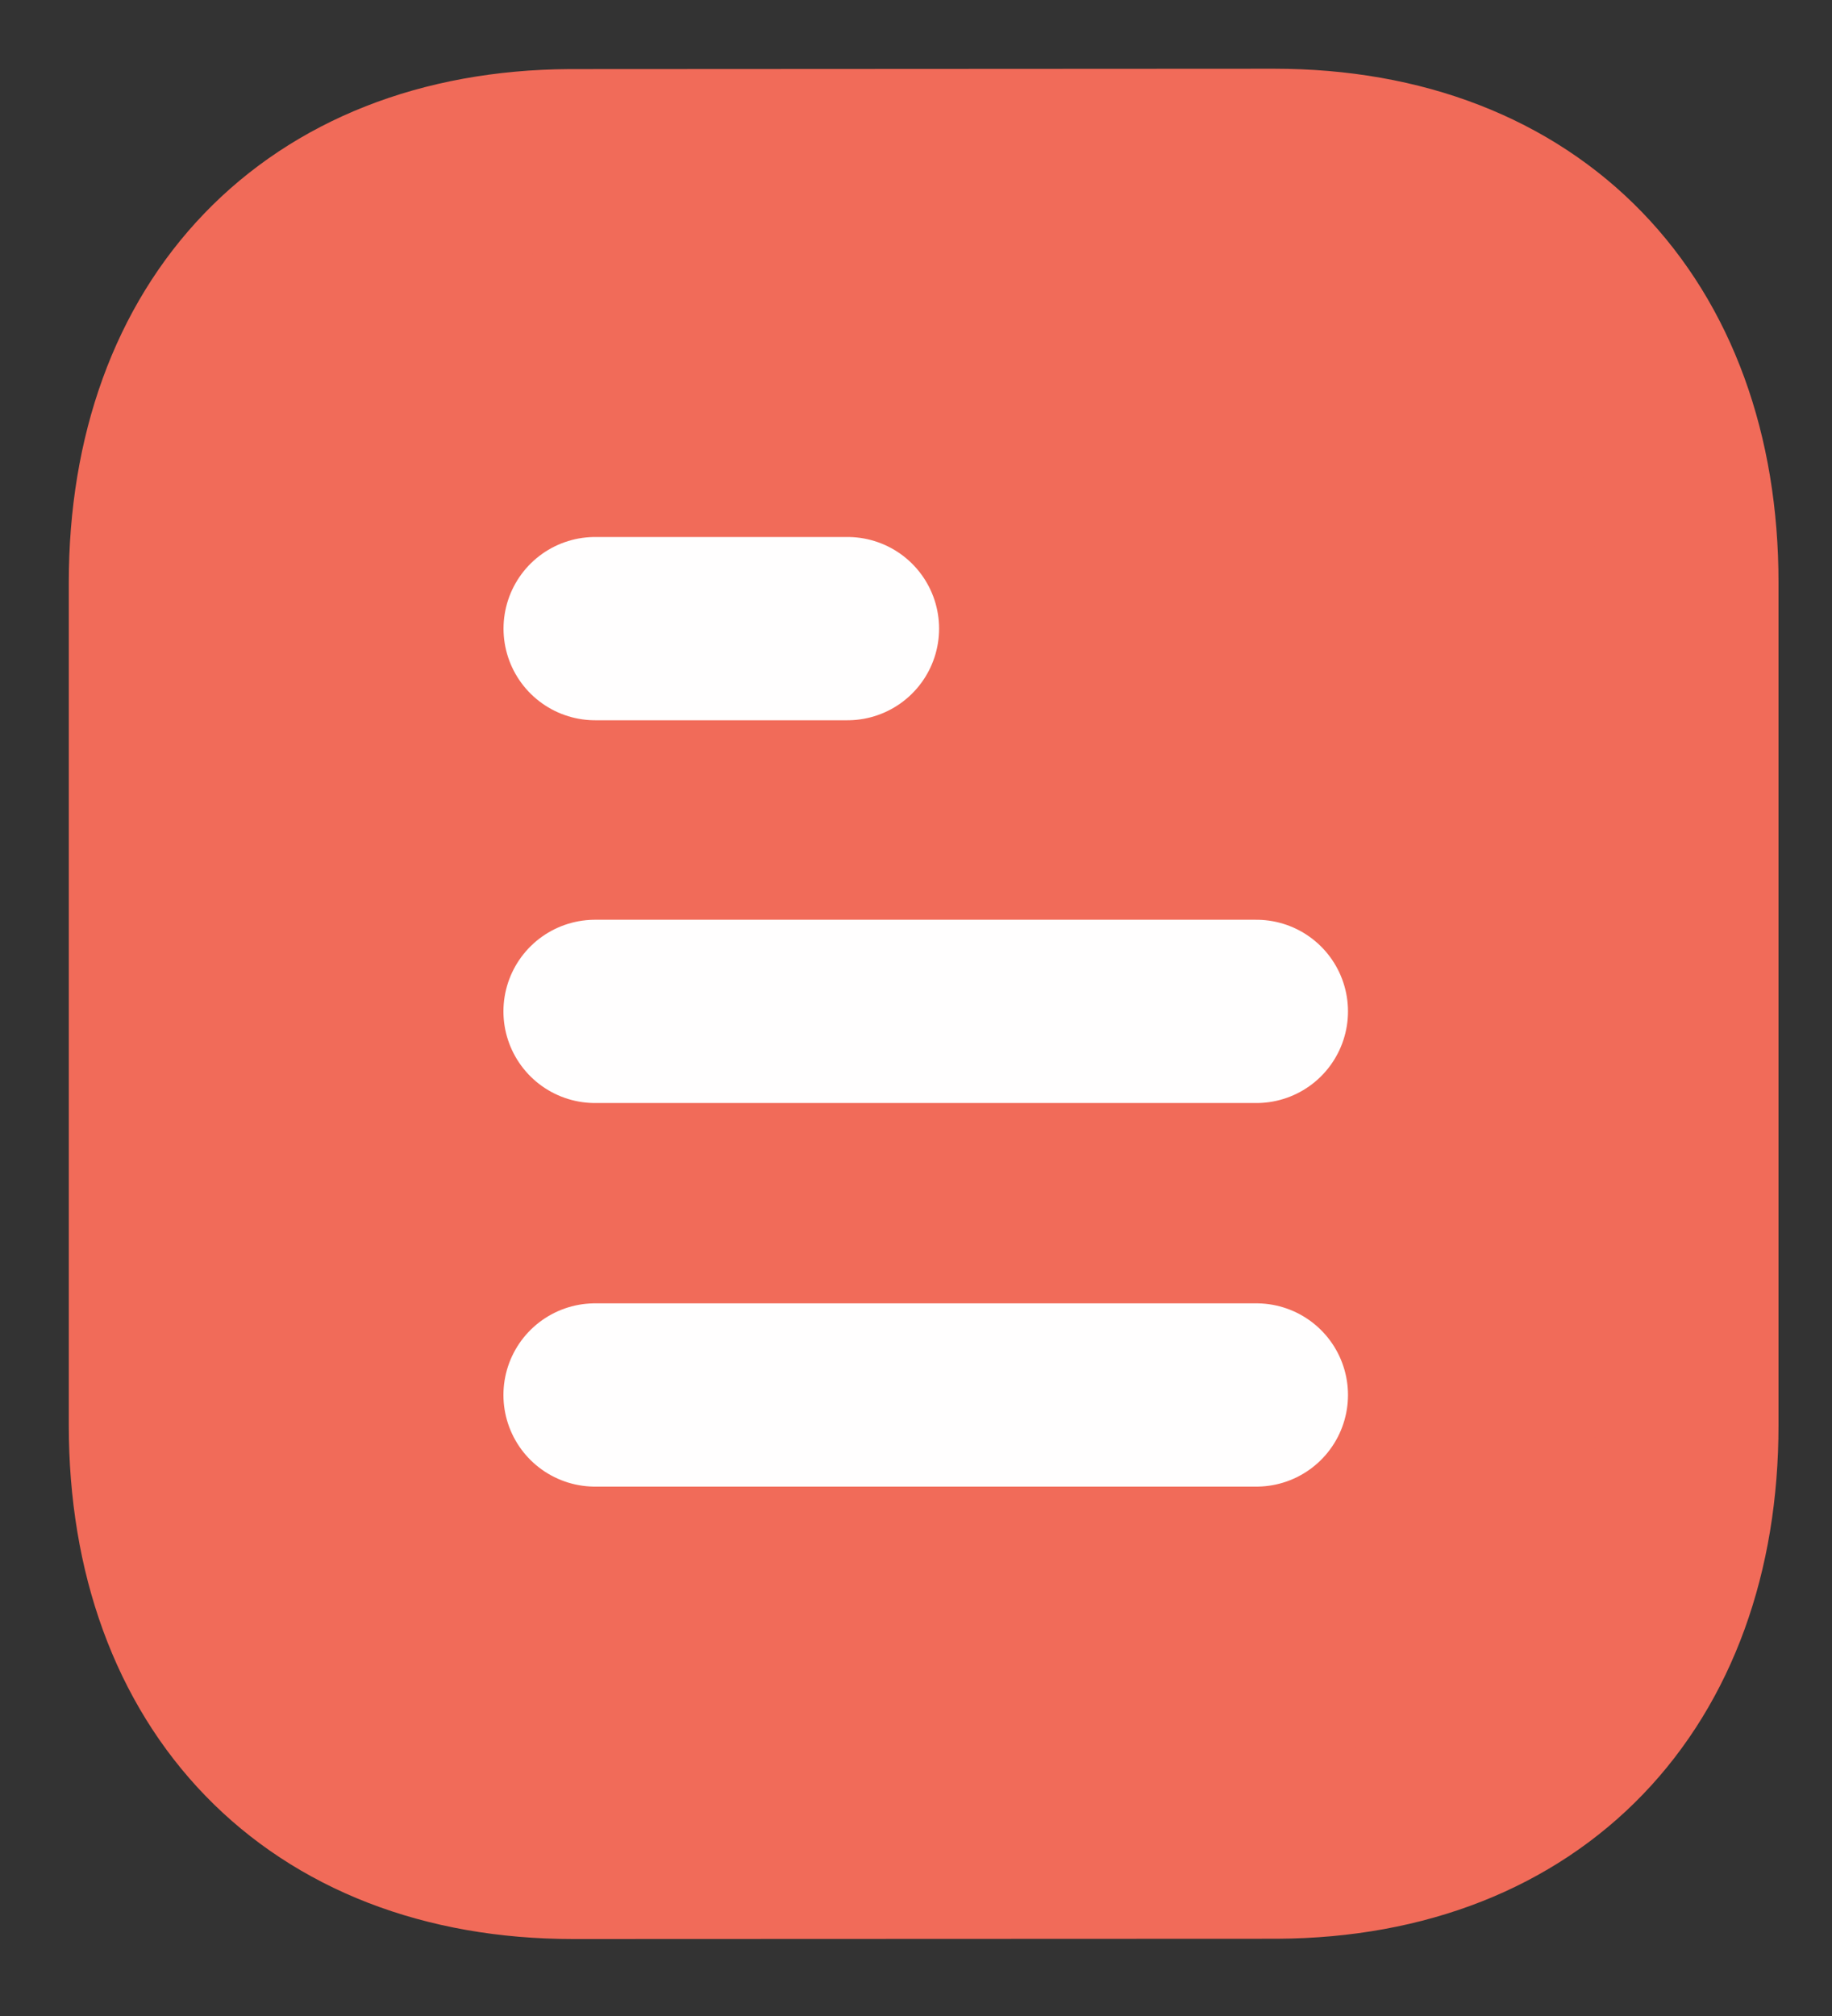 <svg width="20" height="22" viewBox="0 0 20 22" fill="none" xmlns="http://www.w3.org/2000/svg">
<rect x="0" y="0" width="20" height="22" fill="#333333" stroke="none"/>
<path fill-rule="evenodd" clip-rule="evenodd" d="M13.909 1.75C13.909 1.75 6.232 1.754 6.22 1.754C3.46 1.771 1.751 3.587 1.751 6.357V15.553C1.751 18.337 3.473 20.16 6.257 20.16C6.257 20.16 13.933 20.157 13.946 20.157C16.706 20.14 18.416 18.323 18.416 15.553V6.357C18.416 3.573 16.693 1.75 13.909 1.75Z" fill="#F16B59" stroke="#F16B59" stroke-width="2" stroke-linecap="round" stroke-linejoin="round"/>
<path d="M13.716 15.223H6.496" stroke="#FFFEFE" stroke-width="2" stroke-linecap="round" stroke-linejoin="round"/>
<path d="M13.716 11.037H6.496" stroke="#FFFEFE" stroke-width="2" stroke-linecap="round" stroke-linejoin="round"/>
<path d="M9.252 6.86H6.497" stroke="#FFFEFE" stroke-width="2" stroke-linecap="round" stroke-linejoin="round"/>
</svg>
